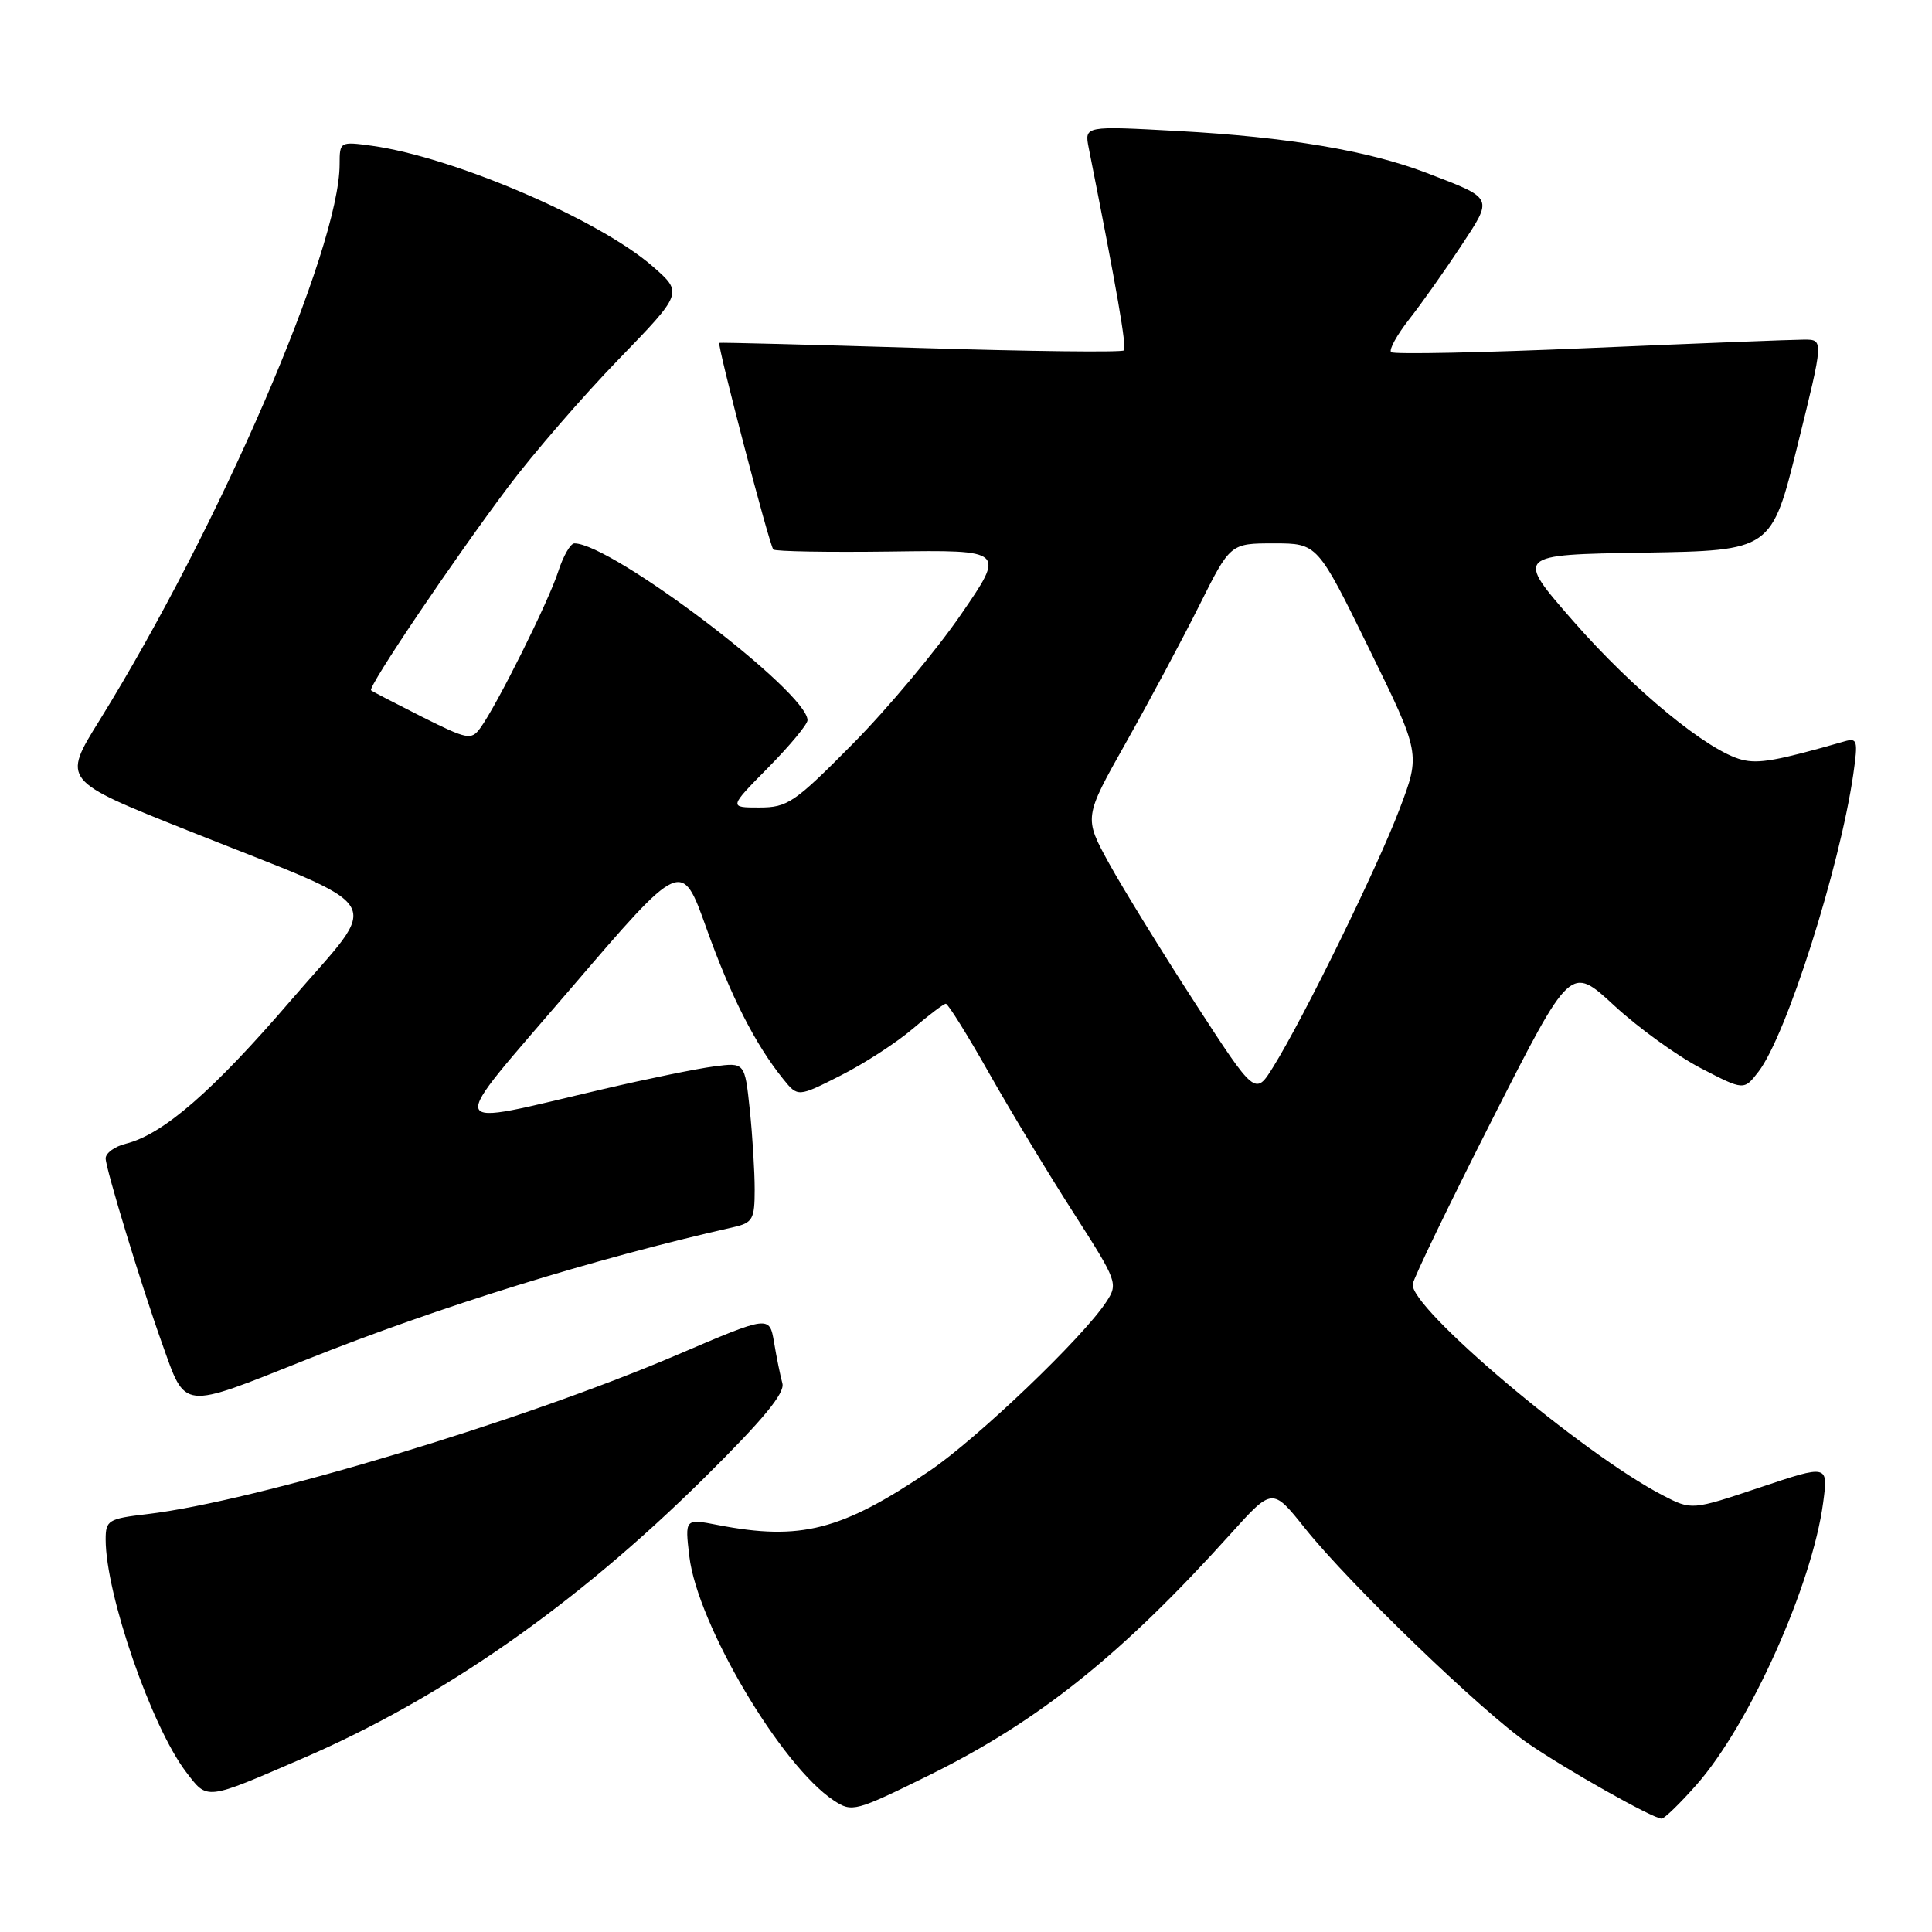 <?xml version="1.0" encoding="UTF-8" standalone="no"?>
<!DOCTYPE svg PUBLIC "-//W3C//DTD SVG 1.1//EN" "http://www.w3.org/Graphics/SVG/1.1/DTD/svg11.dtd" >
<svg xmlns="http://www.w3.org/2000/svg" xmlns:xlink="http://www.w3.org/1999/xlink" version="1.1" viewBox="0 0 256 256">
 <g >
 <path fill="currentColor"
d=" M 224.79 236.50 C 231.84 228.50 240.13 210.01 241.58 199.09 C 242.25 194.06 242.25 194.06 233.21 197.09 C 224.16 200.12 224.16 200.12 220.33 198.14 C 209.66 192.62 186.63 173.16 187.20 170.13 C 187.36 169.23 192.14 159.36 197.80 148.19 C 208.11 127.89 208.11 127.89 213.88 133.23 C 217.06 136.17 222.22 139.91 225.37 141.54 C 231.08 144.50 231.08 144.50 233.01 142.00 C 236.69 137.25 243.77 115.02 245.57 102.60 C 246.21 98.10 246.12 97.74 244.39 98.24 C 235.46 100.80 233.05 101.23 230.82 100.67 C 226.32 99.54 216.46 91.44 208.49 82.33 C 200.77 73.50 200.77 73.50 217.76 73.23 C 234.74 72.95 234.74 72.95 238.19 58.98 C 241.65 45.00 241.65 45.00 239.07 45.00 C 237.66 45.00 224.89 45.50 210.70 46.11 C 196.51 46.73 184.64 46.97 184.33 46.66 C 184.01 46.35 185.10 44.38 186.73 42.30 C 188.37 40.21 191.43 35.88 193.54 32.68 C 197.89 26.08 198.02 26.36 189.00 22.90 C 181.32 19.96 170.61 18.15 156.09 17.36 C 143.69 16.68 143.69 16.68 144.26 19.59 C 148.03 38.58 149.32 46.01 148.91 46.43 C 148.64 46.70 136.51 46.56 121.96 46.11 C 107.41 45.67 95.42 45.36 95.31 45.43 C 94.99 45.63 101.96 72.30 102.47 72.81 C 102.74 73.07 109.76 73.19 118.08 73.08 C 133.22 72.87 133.22 72.87 127.30 81.47 C 124.05 86.20 117.63 93.88 113.03 98.53 C 105.27 106.38 104.36 107.00 100.61 107.00 C 96.57 107.00 96.57 107.00 101.78 101.72 C 104.65 98.81 107.00 95.98 107.00 95.43 C 107.00 91.69 81.04 72.00 76.11 72.00 C 75.59 72.00 74.62 73.69 73.96 75.75 C 72.70 79.68 65.83 93.48 63.64 96.47 C 62.45 98.10 61.94 98.00 55.93 94.99 C 52.40 93.21 49.35 91.63 49.17 91.47 C 48.70 91.05 60.12 74.13 67.35 64.50 C 70.66 60.10 77.22 52.52 81.93 47.66 C 90.50 38.81 90.50 38.81 86.50 35.31 C 79.40 29.10 60.11 20.81 49.25 19.31 C 45.06 18.74 45.00 18.77 45.00 21.75 C 45.00 32.94 29.07 69.82 13.18 95.46 C 8.24 103.41 8.24 103.41 24.87 110.04 C 52.09 120.90 50.63 118.50 38.59 132.50 C 28.21 144.58 21.62 150.31 16.67 151.55 C 15.20 151.91 14.00 152.79 14.00 153.49 C 14.00 154.82 18.72 170.32 21.47 178.00 C 24.66 186.93 23.85 186.83 40.64 180.14 C 58.17 173.15 78.60 166.81 97.25 162.59 C 99.73 162.02 100.00 161.54 100.00 157.63 C 100.00 155.24 99.71 150.48 99.35 147.03 C 98.69 140.77 98.69 140.77 94.60 141.31 C 92.34 141.60 85.76 142.95 79.98 144.30 C 58.39 149.33 58.81 150.61 75.61 131.01 C 90.33 113.83 90.33 113.83 93.58 122.93 C 96.82 131.99 100.08 138.40 103.78 142.98 C 105.72 145.38 105.72 145.38 111.39 142.51 C 114.50 140.94 118.80 138.15 120.94 136.32 C 123.07 134.50 125.05 133.00 125.33 133.00 C 125.62 133.00 128.21 137.16 131.09 142.25 C 133.97 147.34 139.01 155.67 142.28 160.76 C 148.08 169.81 148.18 170.08 146.58 172.52 C 143.49 177.24 129.50 190.61 123.20 194.88 C 111.49 202.80 106.09 204.19 95.12 202.07 C 90.75 201.22 90.75 201.22 91.34 206.22 C 92.41 215.23 103.53 234.02 110.49 238.58 C 112.91 240.17 113.32 240.06 123.25 235.16 C 137.69 228.02 148.68 219.21 163.05 203.26 C 168.60 197.10 168.60 197.10 172.92 202.51 C 178.79 209.86 196.37 226.82 202.50 231.03 C 207.61 234.54 218.97 240.94 220.17 240.98 C 220.53 240.99 222.61 238.97 224.79 236.50 Z  M 40.21 232.95 C 58.70 224.95 76.38 212.59 93.33 195.82 C 101.12 188.11 104.03 184.59 103.67 183.30 C 103.40 182.31 102.90 179.88 102.57 177.89 C 101.96 174.29 101.96 174.29 89.73 179.52 C 69.15 188.33 33.82 198.95 19.48 200.63 C 14.35 201.23 14.00 201.45 14.00 203.98 C 14.00 211.23 20.06 228.77 24.65 234.79 C 27.54 238.57 27.10 238.62 40.21 232.95 Z  M 158.32 132.85 C 153.92 126.06 148.81 117.76 146.96 114.41 C 143.61 108.32 143.61 108.32 149.19 98.41 C 152.26 92.96 156.63 84.79 158.90 80.25 C 163.02 72.00 163.02 72.00 168.80 72.00 C 174.57 72.00 174.57 72.00 181.40 85.93 C 188.23 99.87 188.23 99.87 185.46 107.18 C 182.56 114.86 172.80 134.78 168.72 141.35 C 166.33 145.20 166.33 145.20 158.32 132.85 Z "/>
</g>
</svg>